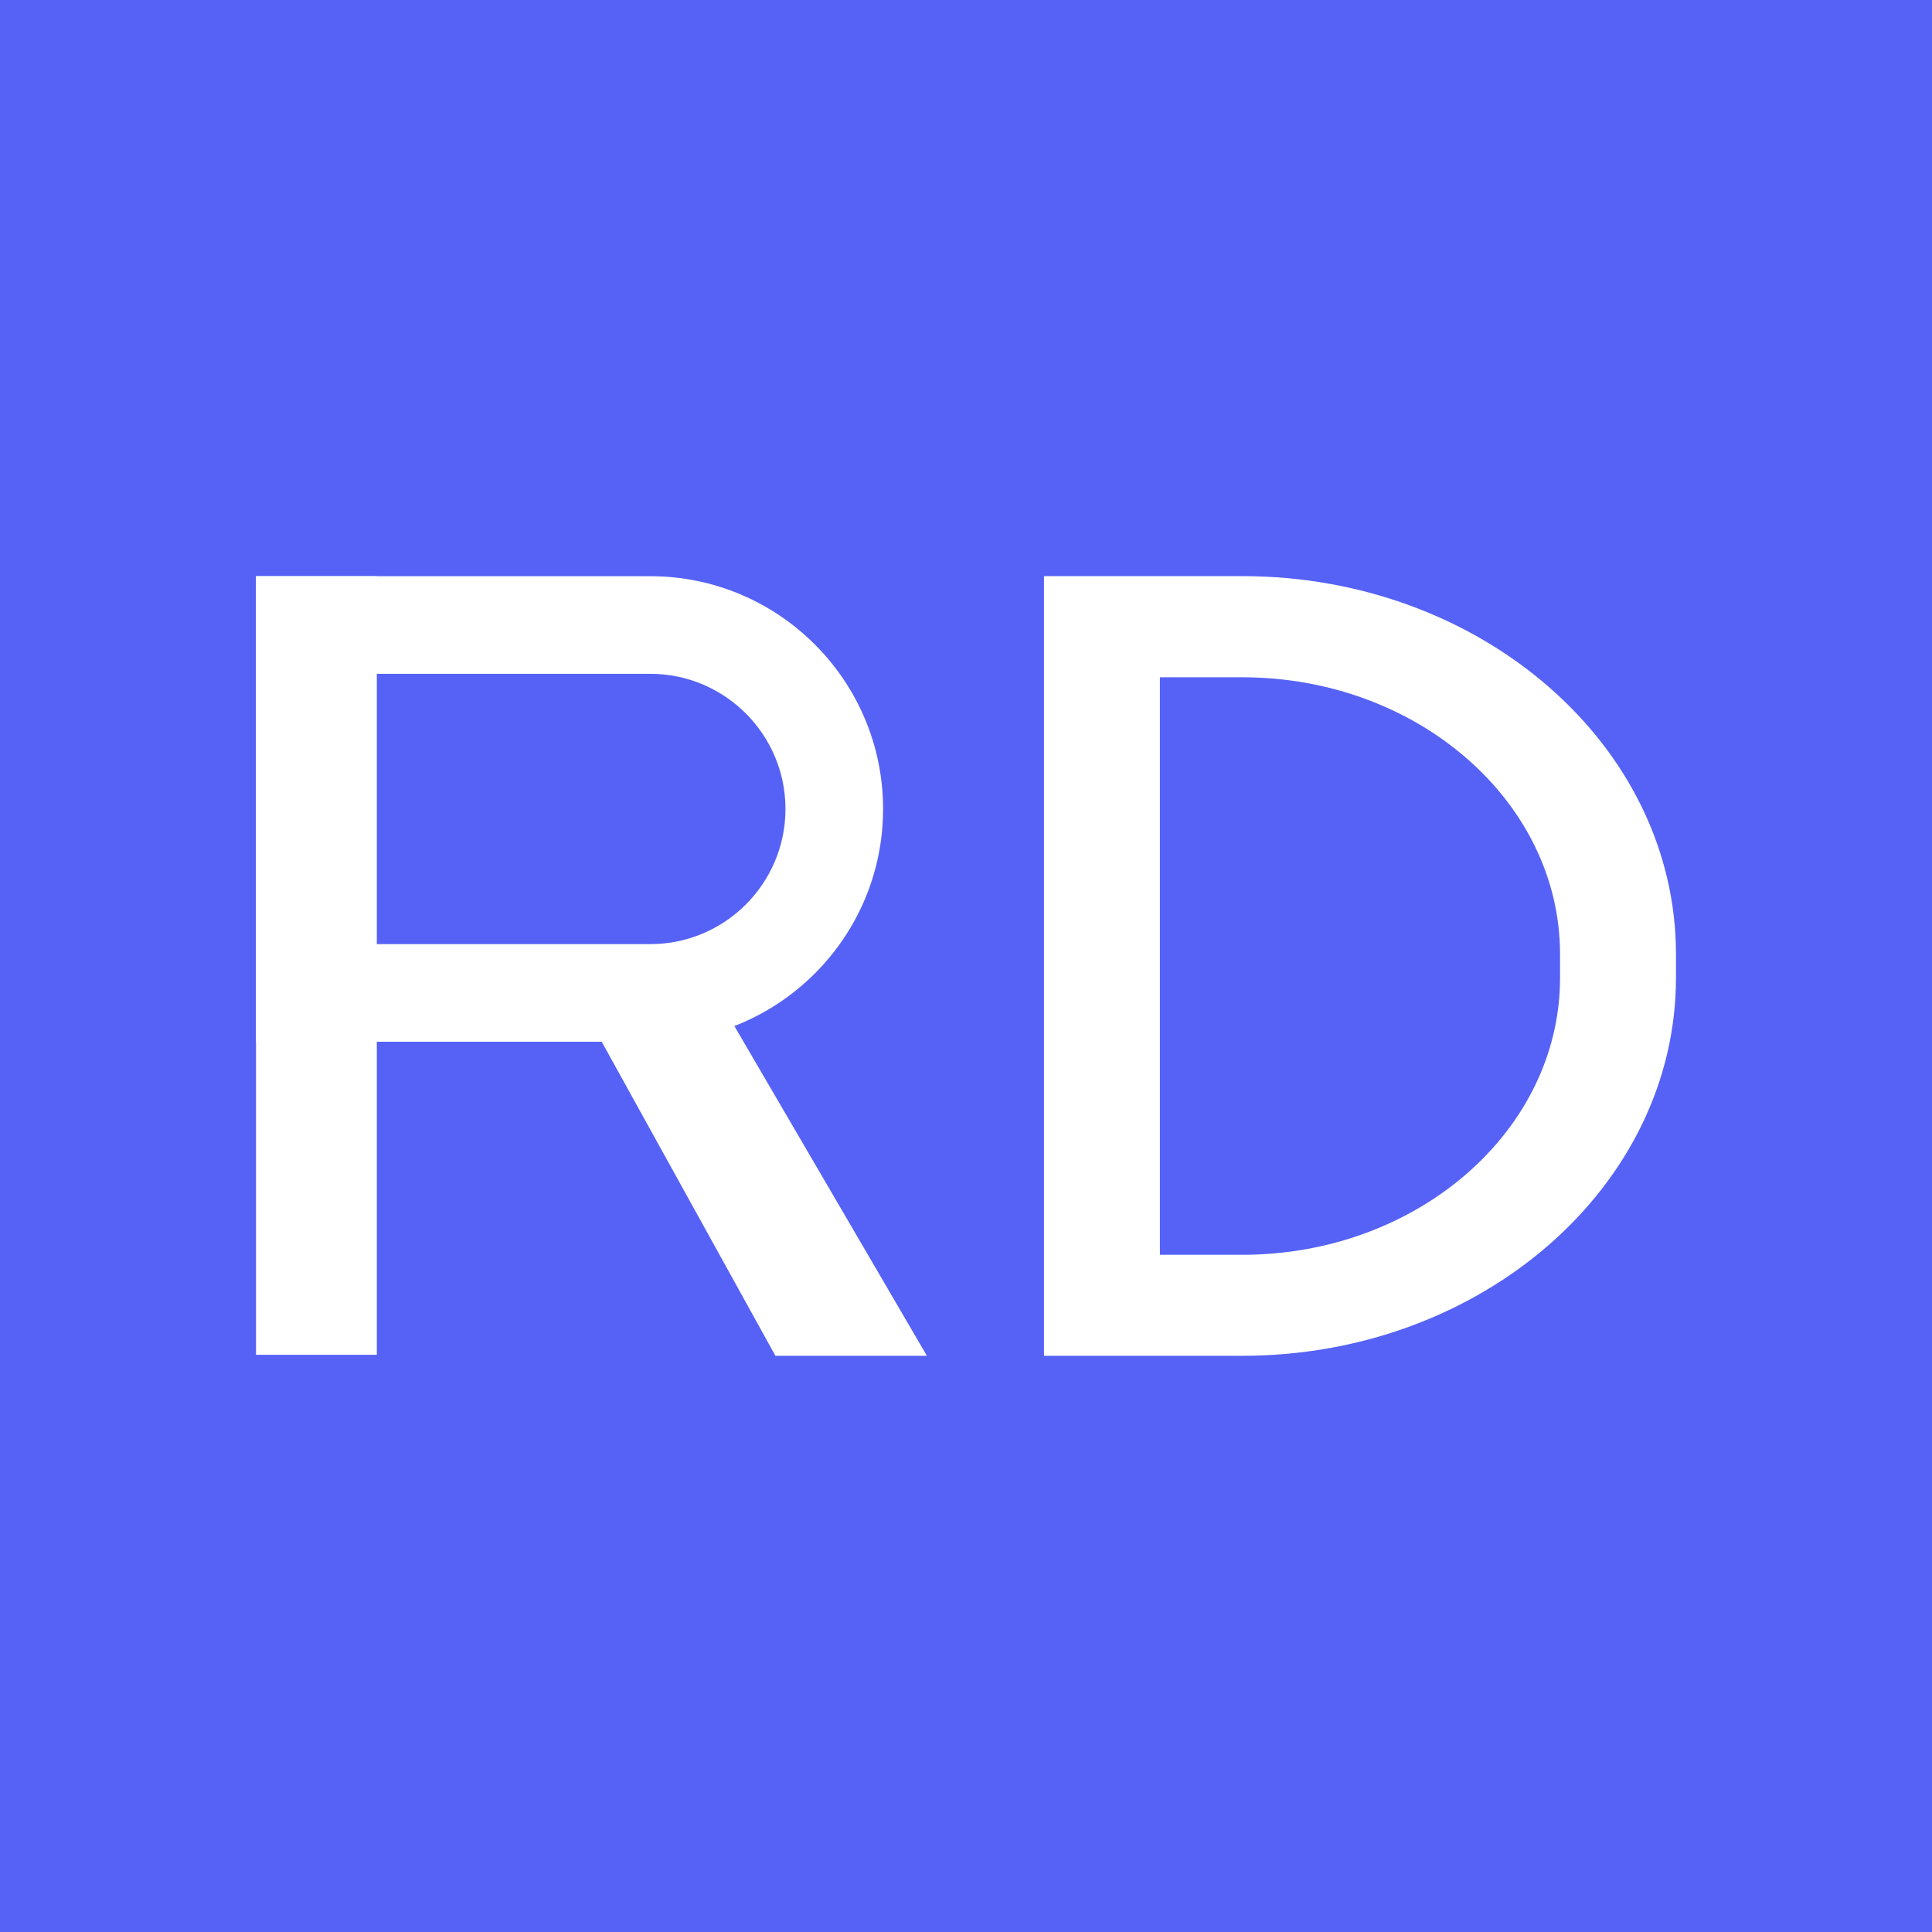 <?xml version="1.0" encoding="UTF-8"?>
<svg id="Warstwa_1" xmlns="http://www.w3.org/2000/svg" version="1.1" viewBox="0 0 250 250">
  <!-- Generator: Adobe Illustrator 29.2.1, SVG Export Plug-In . SVG Version: 2.1.0 Build 116)  -->
  <defs>
    <style>
      .st0 {
        fill: #5662f6;
      }

      .st1 {
        fill: #fff;
      }
    </style>
  </defs>
  <rect class="st0" x="0" y="0" width="250" height="250"/>
  <g>
    <rect class="st1" x="33.13" y="74.56" width="15.63" height="100.75"/>
    <polygon class="st1" points="119.94 175.44 100.34 175.44 75.41 130.37 92.43 128.32 119.94 175.44"/>
    <g>
      <path class="st1" d="M84.15,133.8h-50.02v-58.24h50.02c16.06,0,29.12,13.06,29.12,29.12s-13.06,29.12-29.12,29.12ZM44.76,123.17h39.39c10.2,0,18.49-8.3,18.49-18.49s-8.3-18.49-18.49-18.49h-39.39v36.98Z"/>
      <path class="st1" d="M84.15,134.8h-51.02v-60.24h51.02c16.61,0,30.12,13.51,30.12,30.12s-13.51,30.12-30.12,30.12ZM35.13,132.8h49.02c15.51,0,28.12-12.61,28.12-28.12s-12.61-28.12-28.12-28.12h-49.02v56.24ZM84.15,124.17h-40.39v-38.98h40.39c10.75,0,19.49,8.74,19.49,19.49s-8.74,19.49-19.49,19.49ZM45.76,122.17h38.39c9.65,0,17.49-7.85,17.49-17.49s-7.85-17.49-17.49-17.49h-38.39v34.98Z"/>
    </g>
    <path class="st1" d="M160.75,175.44h-25.66v-100.89h25.66c30.95,0,56.12,21.94,56.12,48.92v3.05c0,26.97-25.18,48.92-56.12,48.92ZM150.09,162.37h10.66c22.68,0,41.12-16.08,41.12-35.84v-3.05c0-19.76-18.45-35.84-41.12-35.84h-10.66v74.74Z"/>
  </g>
</svg>